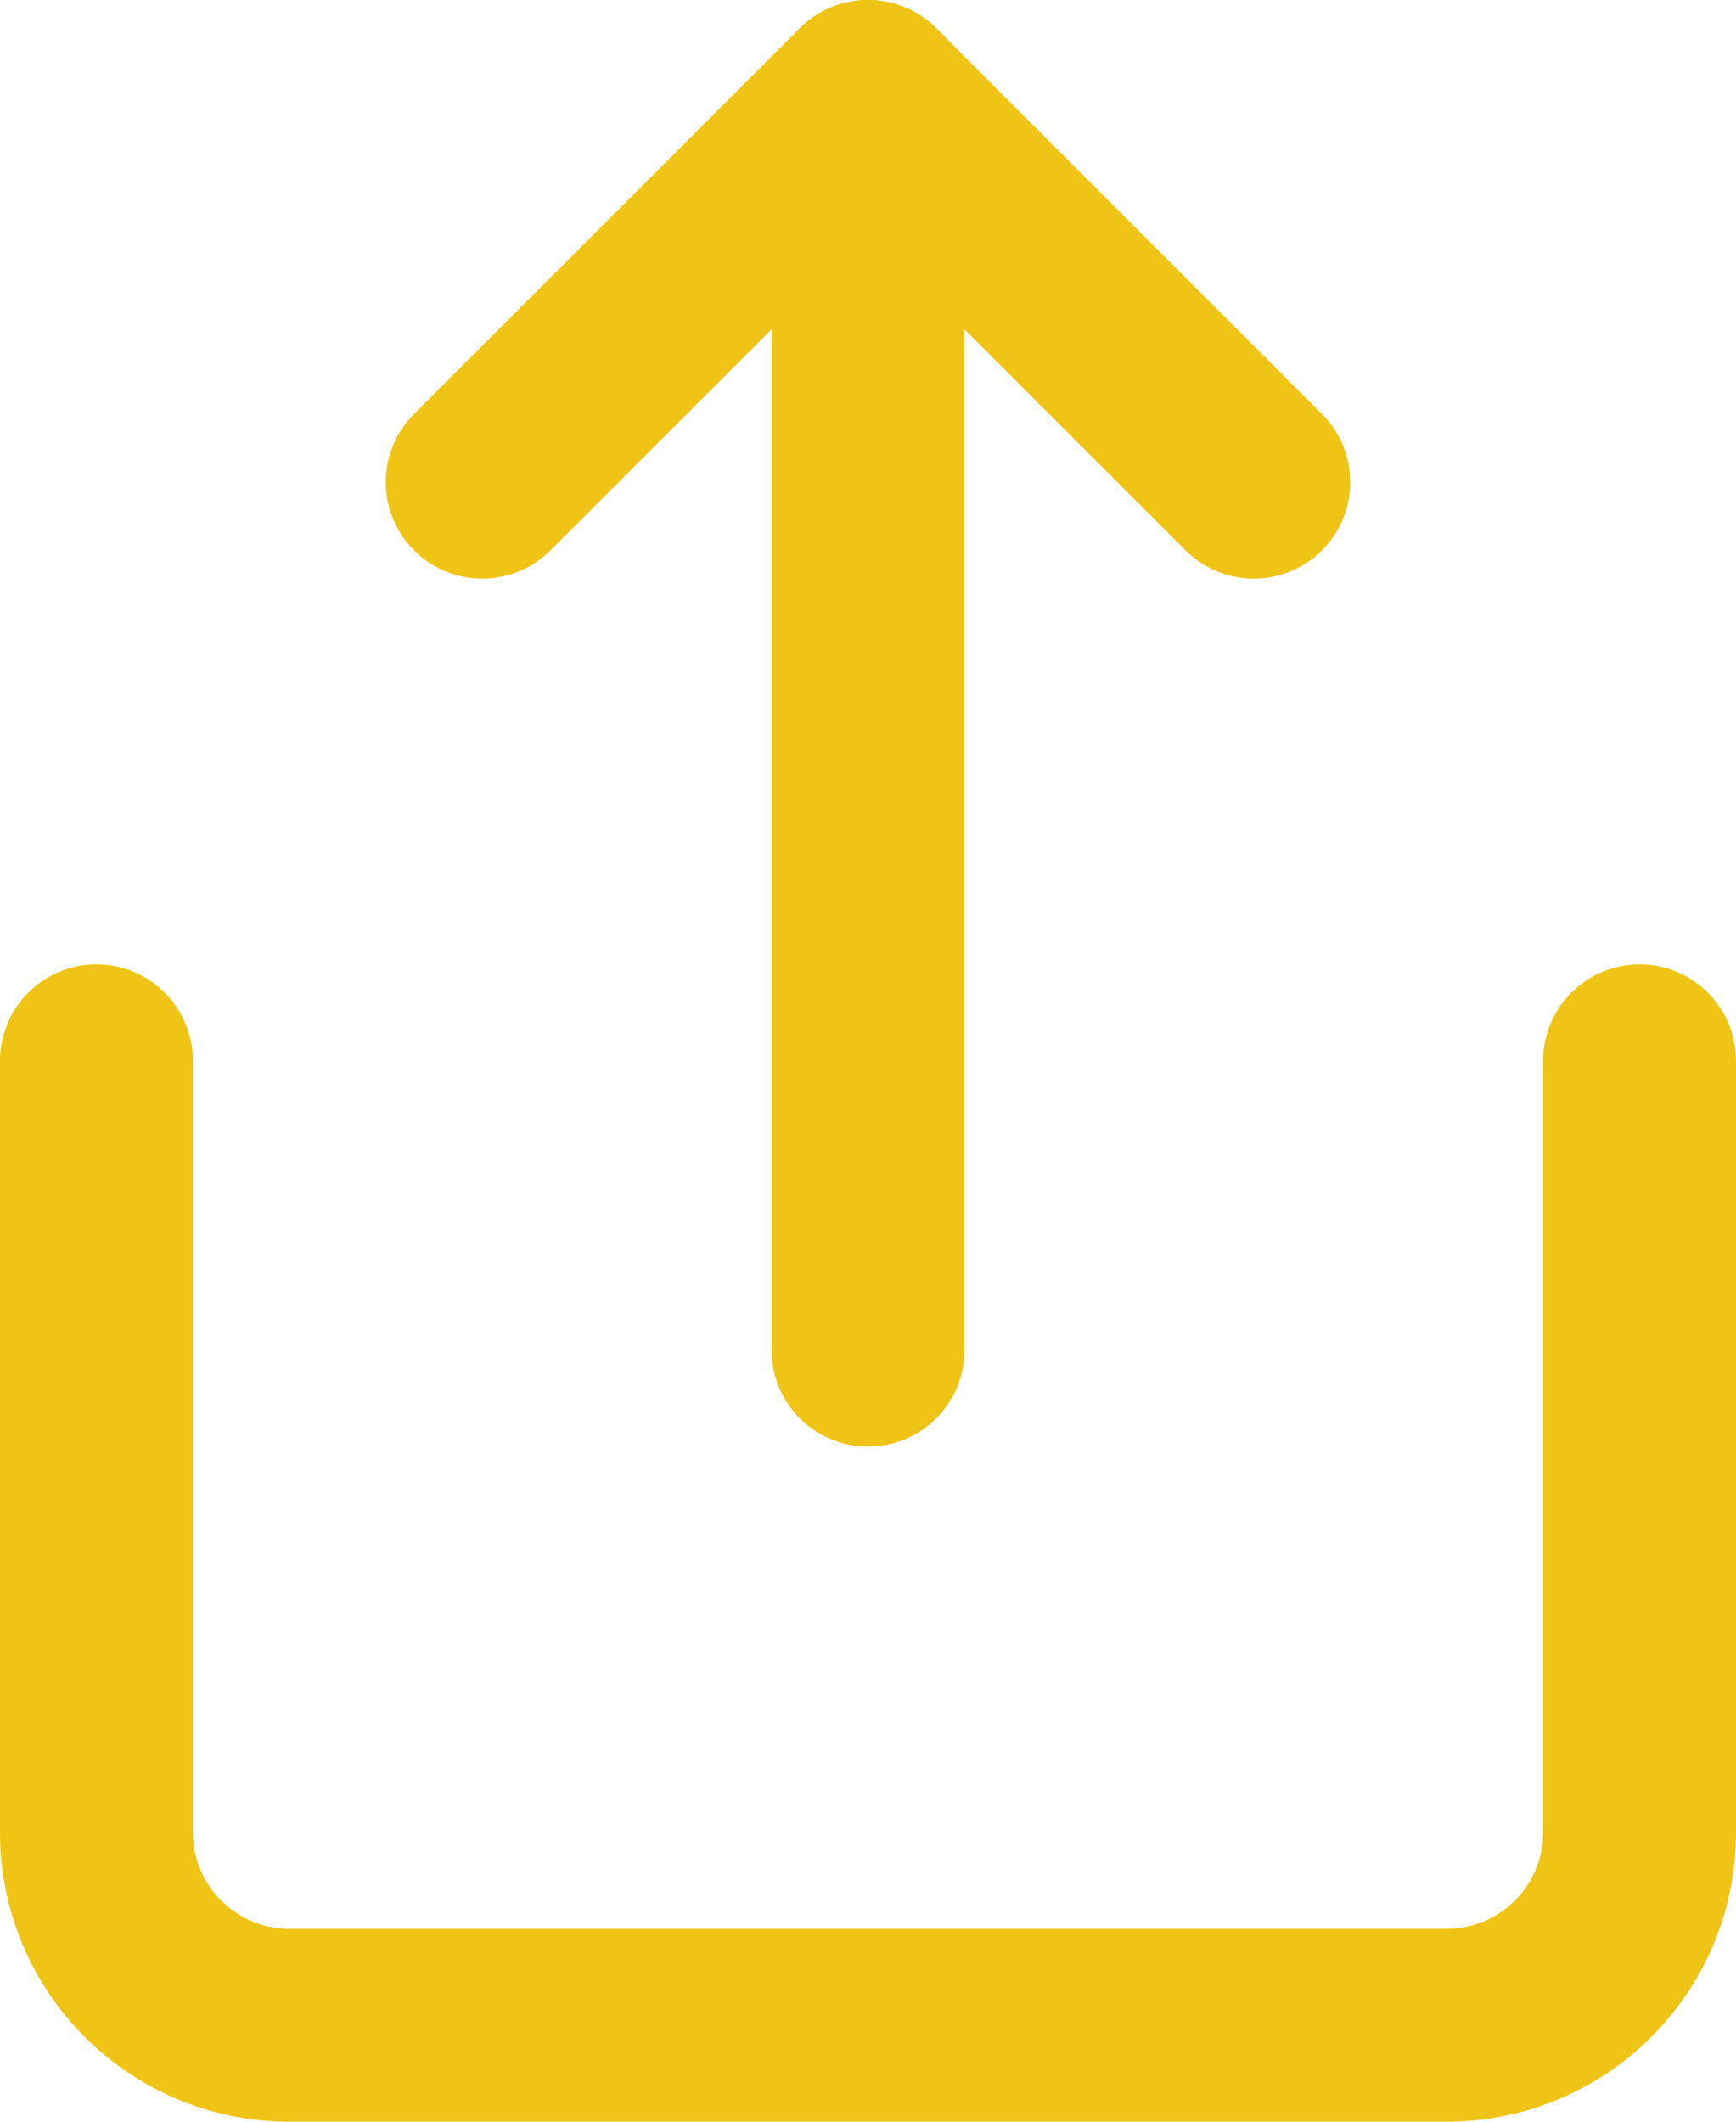 <svg width="18" height="22" viewBox="0 0 18 22" fill="none" xmlns="http://www.w3.org/2000/svg">
<path d="M1 11V19C1 20.105 1.895 21 3 21H15C16.105 21 17 20.105 17 19V11" stroke="#F0C414" stroke-width="2" stroke-linecap="round" stroke-linejoin="round"/>
<path d="M13 5L9 1L5 5" stroke="#F0C414" stroke-width="2" stroke-linecap="round" stroke-linejoin="round"/>
<path d="M9 1V14" stroke="#F0C414" stroke-width="2" stroke-linecap="round" stroke-linejoin="round"/>
</svg>

